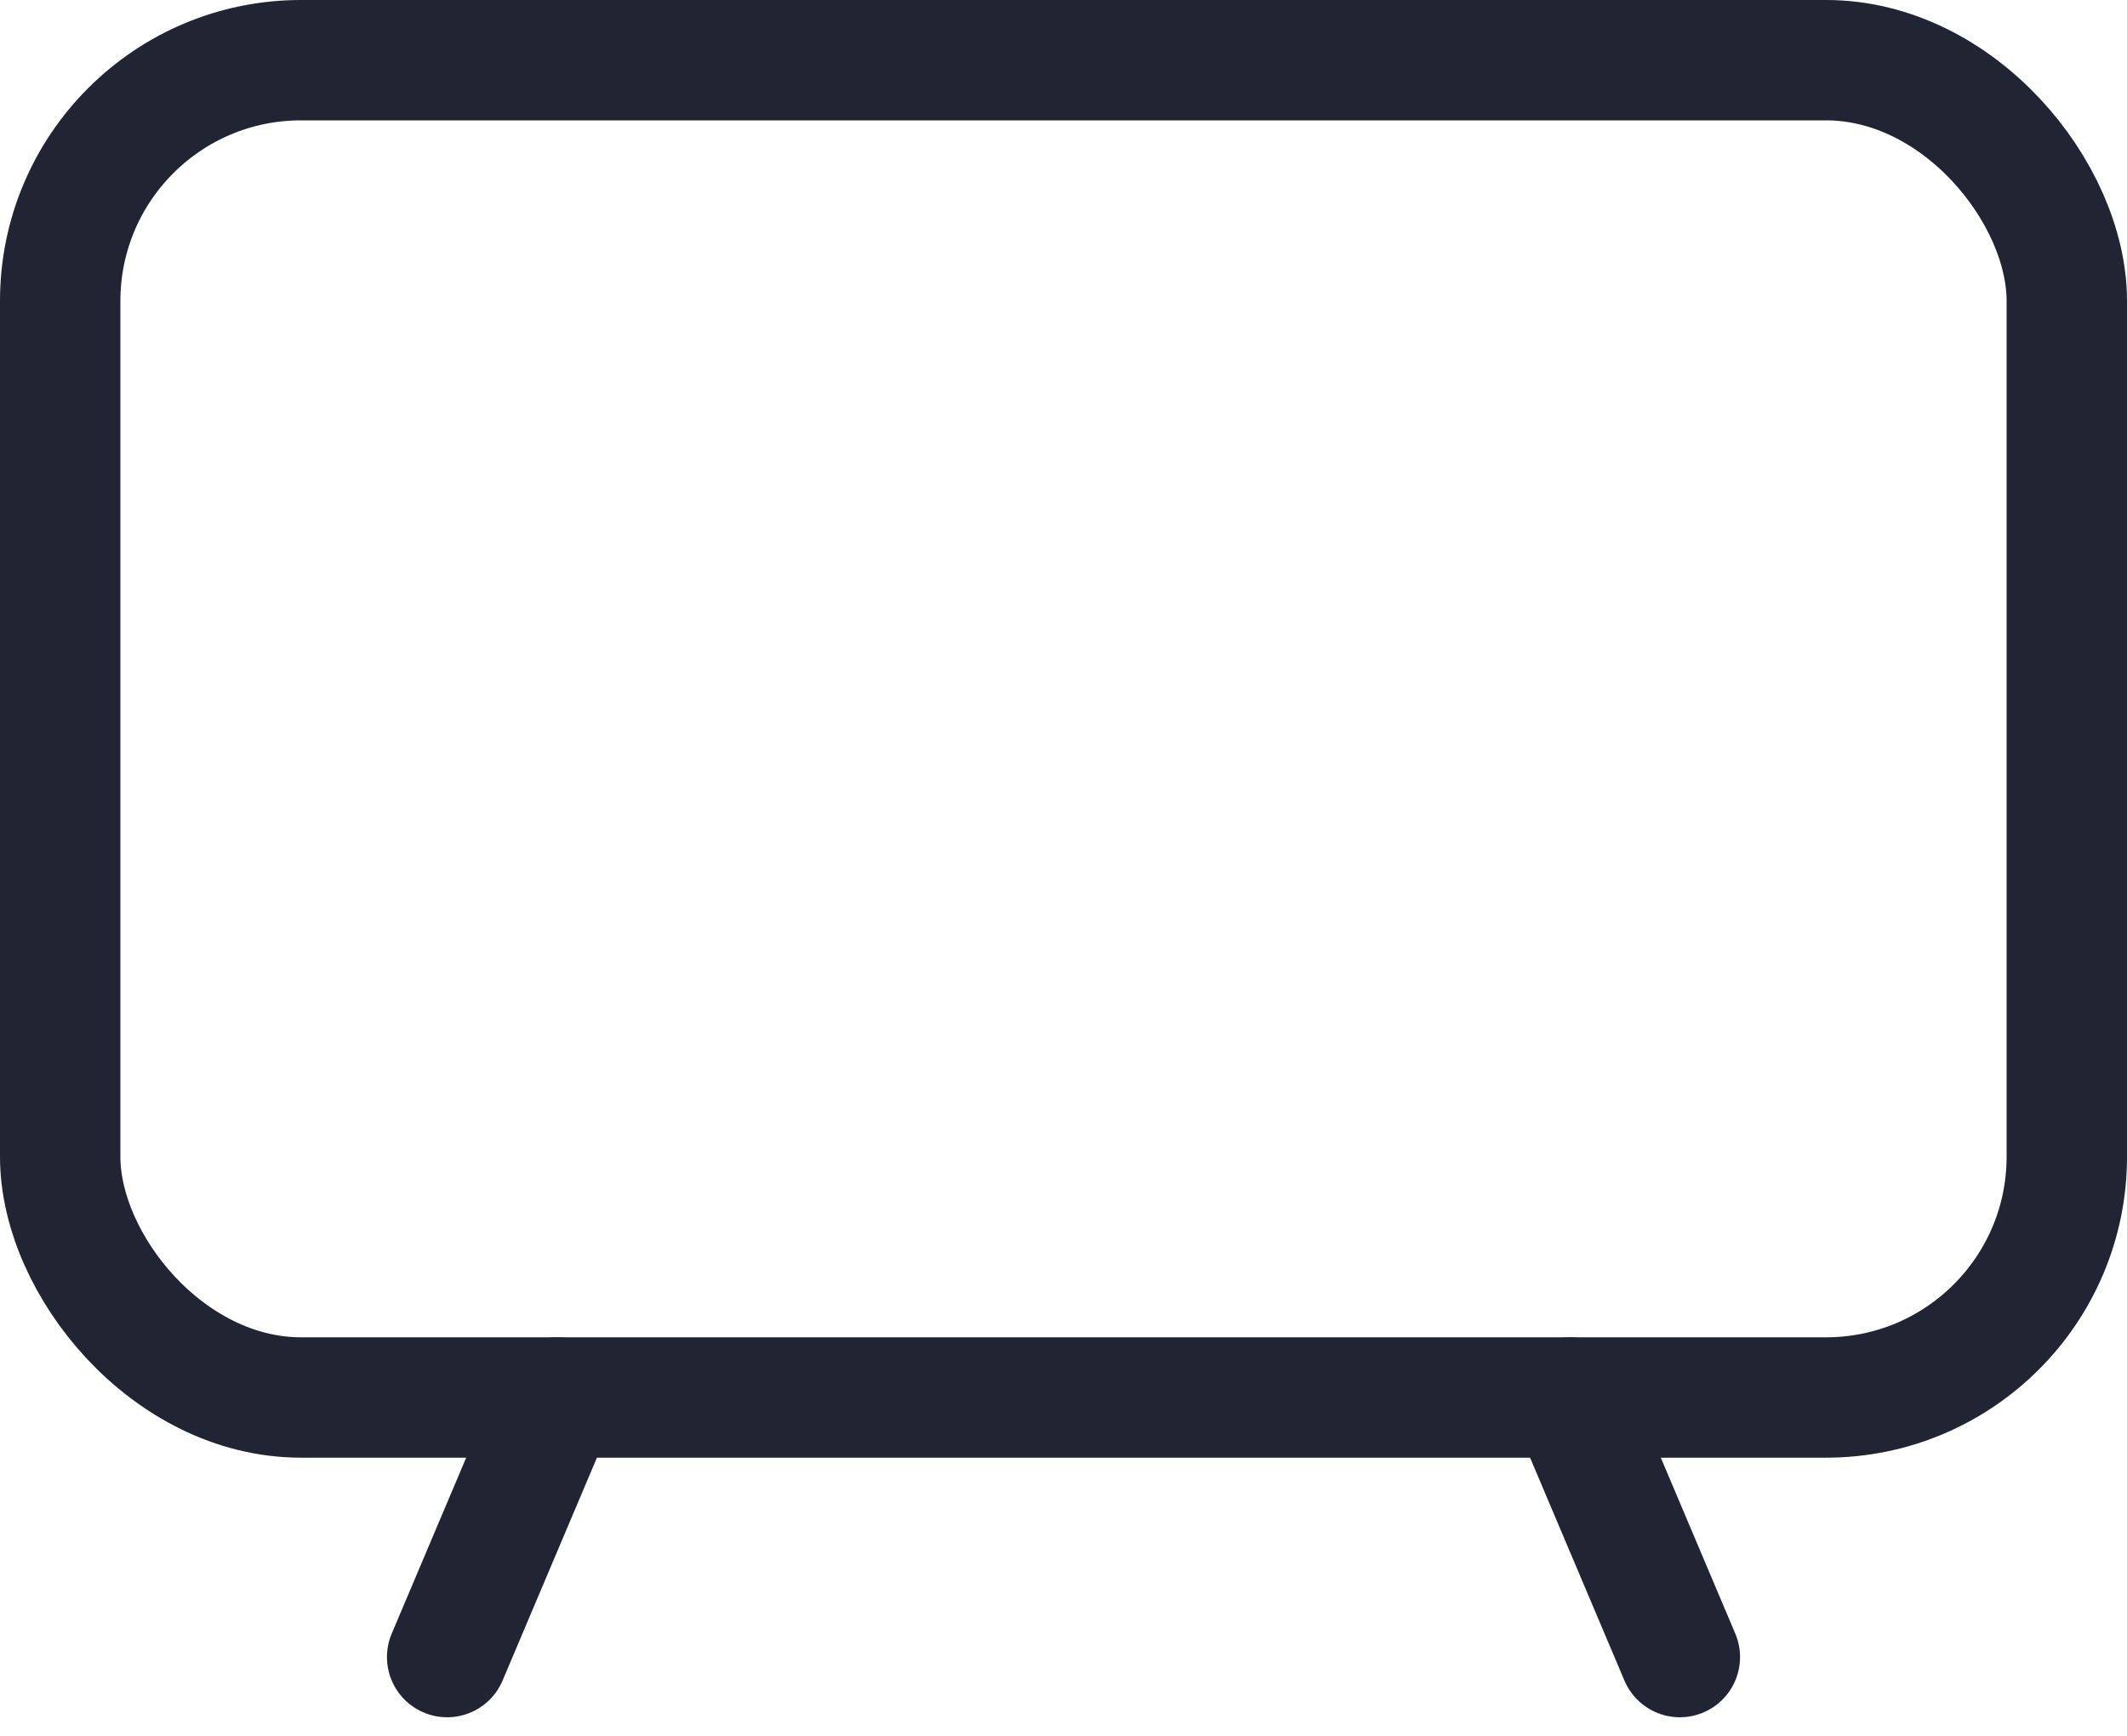 <svg xmlns="http://www.w3.org/2000/svg" width="26.5" height="21.634" viewBox="0 0 26.5 21.634">
  <g id="Group_21" data-name="Group 21" transform="translate(0.75 0.75)">
    <rect id="Rectangle_9" data-name="Rectangle 9" width="25" height="16.666" rx="3" fill="none" stroke="#212533" stroke-miterlimit="10" stroke-width="1.5"/>
    <line id="Line_1" data-name="Line 1" x1="1.369" y2="3.235" transform="translate(4.821 16.666)" fill="none" stroke="#212533" stroke-linecap="round" stroke-miterlimit="10" stroke-width="1.5"/>
    <line id="Line_2" data-name="Line 2" x2="1.369" y2="3.235" transform="translate(18.81 16.666)" fill="none" stroke="#212533" stroke-linecap="round" stroke-miterlimit="10" stroke-width="1.5"/>
  </g>
</svg>
